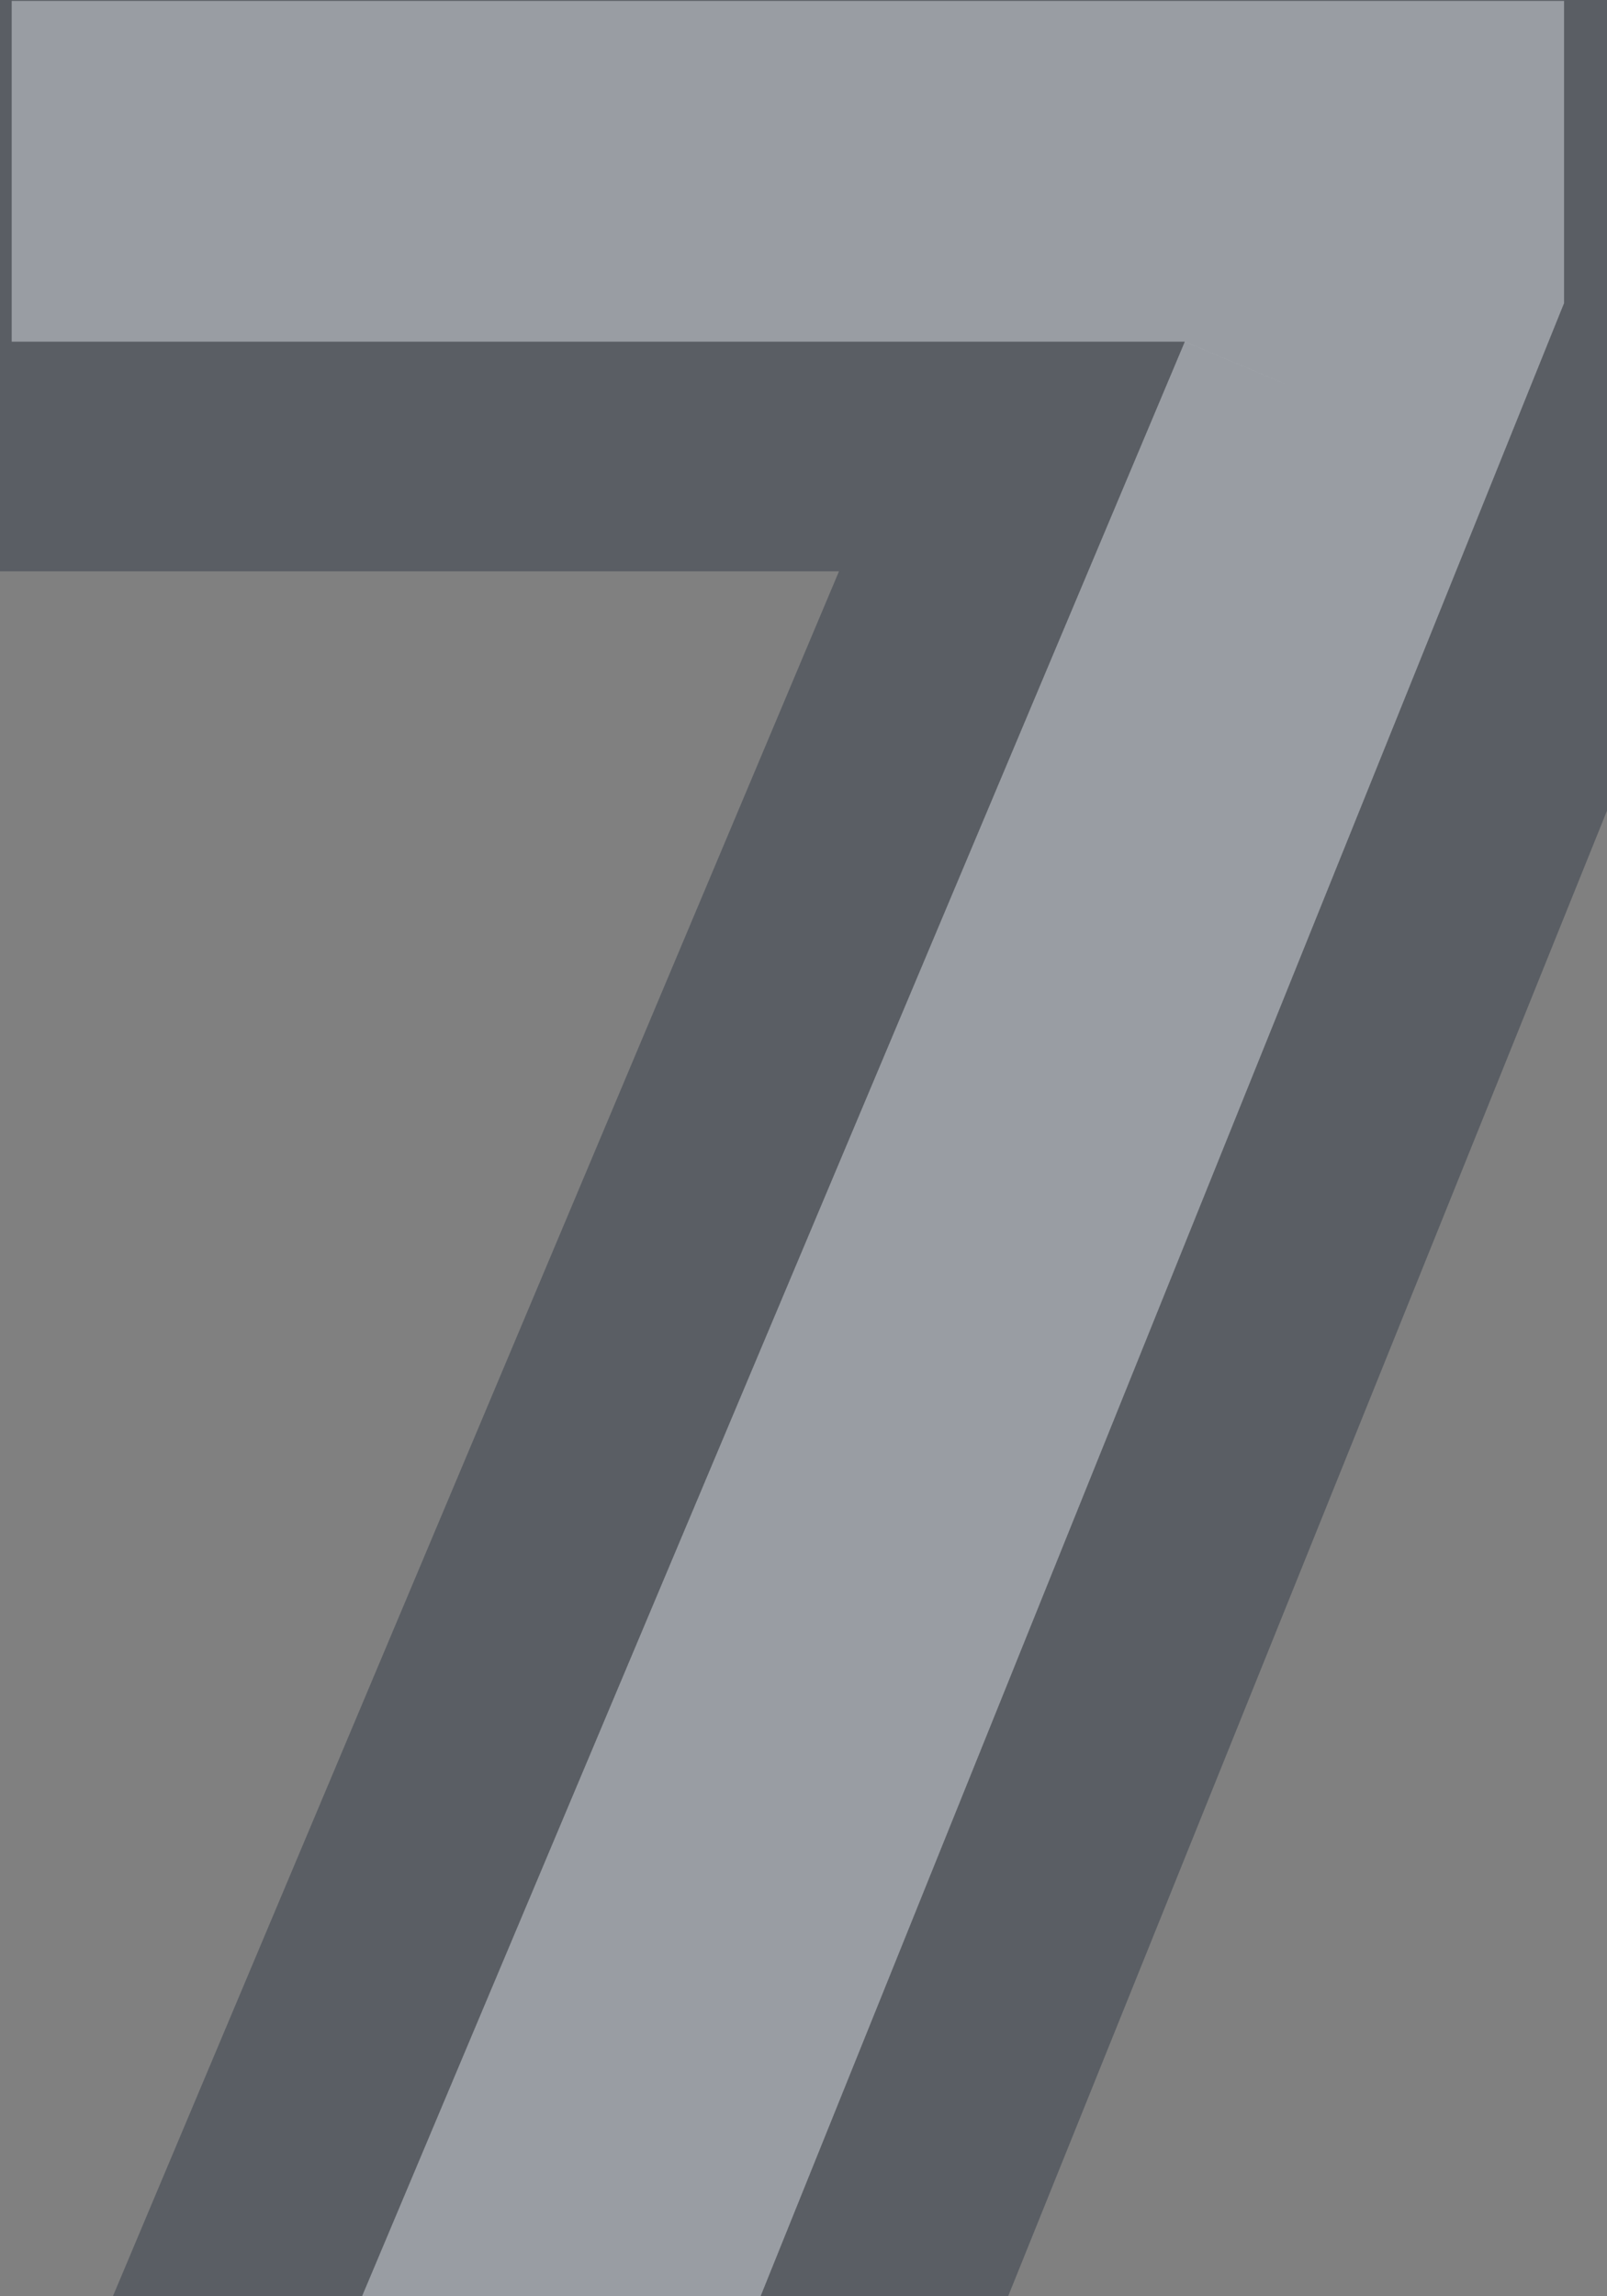 <svg width="14" height="20" viewBox="0 0 14 20" fill="none" xmlns="http://www.w3.org/2000/svg">
<rect x="0" y="0" width="14" height="20" fill="#808080" stroke="none"/>
<mask id="path-1-outside-1_128_1892" maskUnits="userSpaceOnUse" x="-2" y="-2" width="18" height="24" fill="black">
<rect fill="white" x="-2" y="-2" width="18" height="24"/>
<path d="M0.102 0.008V2.976H10.322L3.154 20H6.626L13.626 2.64V0.008H0.102Z"/>
</mask>
<path d="M0.102 0.008V2.976H10.322L3.154 20H6.626L13.626 2.64V0.008H0.102Z" fill="white"/>
<path d="M0.102 0.008V-1.992H-1.898V0.008H0.102ZM0.102 2.976H-1.898V4.976H0.102V2.976ZM10.322 2.976L12.165 3.752L13.334 0.976H10.322V2.976ZM3.154 20L1.31 19.224L0.142 22H3.154V20ZM6.626 20V22H7.976L8.481 20.748L6.626 20ZM13.626 2.64L15.481 3.388L15.626 3.028V2.64H13.626ZM13.626 0.008H15.626V-1.992H13.626V0.008ZM-1.898 0.008V2.976H2.102V0.008H-1.898ZM0.102 4.976H10.322V0.976H0.102V4.976ZM8.478 2.2L1.31 19.224L4.997 20.776L12.165 3.752L8.478 2.2ZM3.154 22H6.626V18H3.154V22ZM8.481 20.748L15.481 3.388L11.771 1.892L4.771 19.252L8.481 20.748ZM15.626 2.64V0.008H11.626V2.64H15.626ZM13.626 -1.992H0.102V2.008H13.626V-1.992Z" fill="#353D49" fill-opacity="0.5" mask="url(#path-1-outside-1_128_1892)"/>
</svg>
